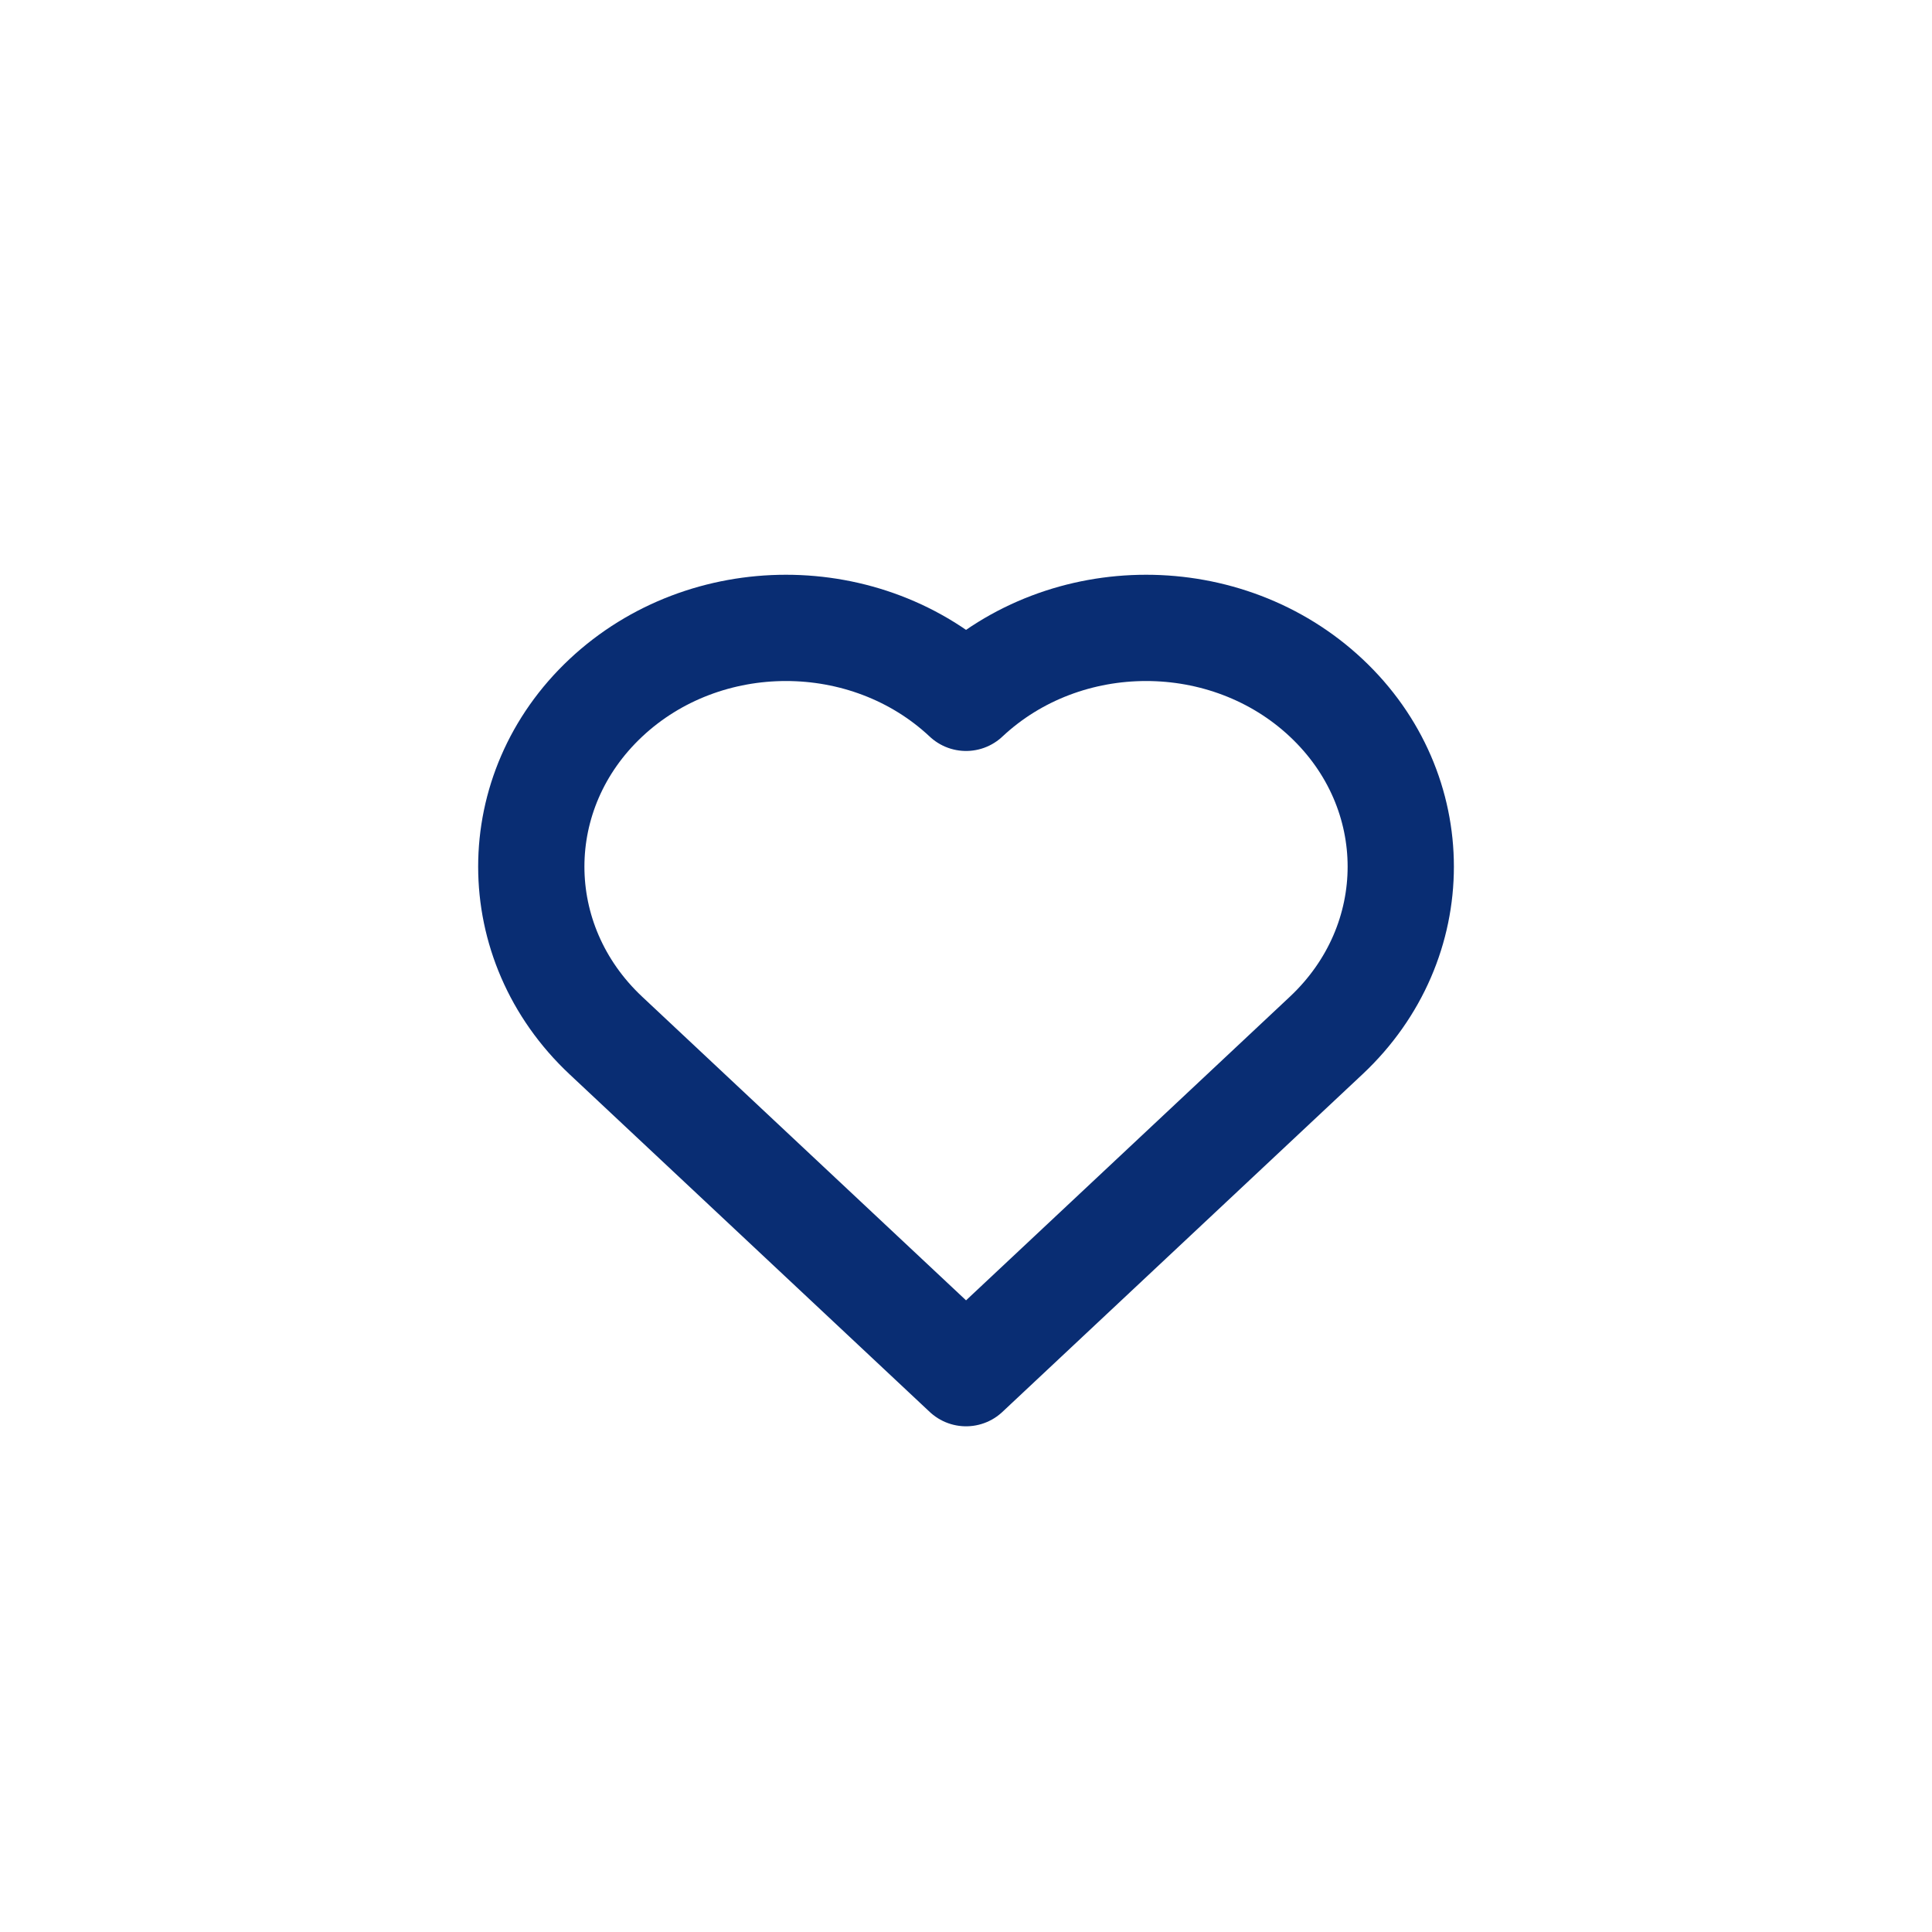 <?xml version="1.0" encoding="UTF-8"?>
<svg width="40px" height="40px" viewBox="0 0 40 40" version="1.1" xmlns="http://www.w3.org/2000/svg" xmlns:xlink="http://www.w3.org/1999/xlink">
    <!-- Generator: Sketch 46.2 (44496) - http://www.bohemiancoding.com/sketch -->
    <title>ic_bookmark_detail_navi_right_dark_unselected</title>
    <desc>Created with Sketch.</desc>
    <defs></defs>
    <g id="Symbols" stroke="none" stroke-width="1" fill="none" fill-rule="evenodd" stroke-linecap="round" stroke-linejoin="round">
        <g id="ic_bookmark_detail_navi_right_dark_unselected" stroke="#092D73" stroke-width="2.2">
            <path d="M27.457,21.439 L20.001,28.43 L12.544,21.439 C10.485,19.508 10.485,16.378 12.544,14.448 C14.603,12.517 17.942,12.517 20.001,14.448 C22.06,12.517 25.398,12.517 27.457,14.448 C29.516,16.378 29.516,19.508 27.457,21.439 Z" id="Combined-Shape-Copy-2"></path>
        </g>
    </g>
</svg>